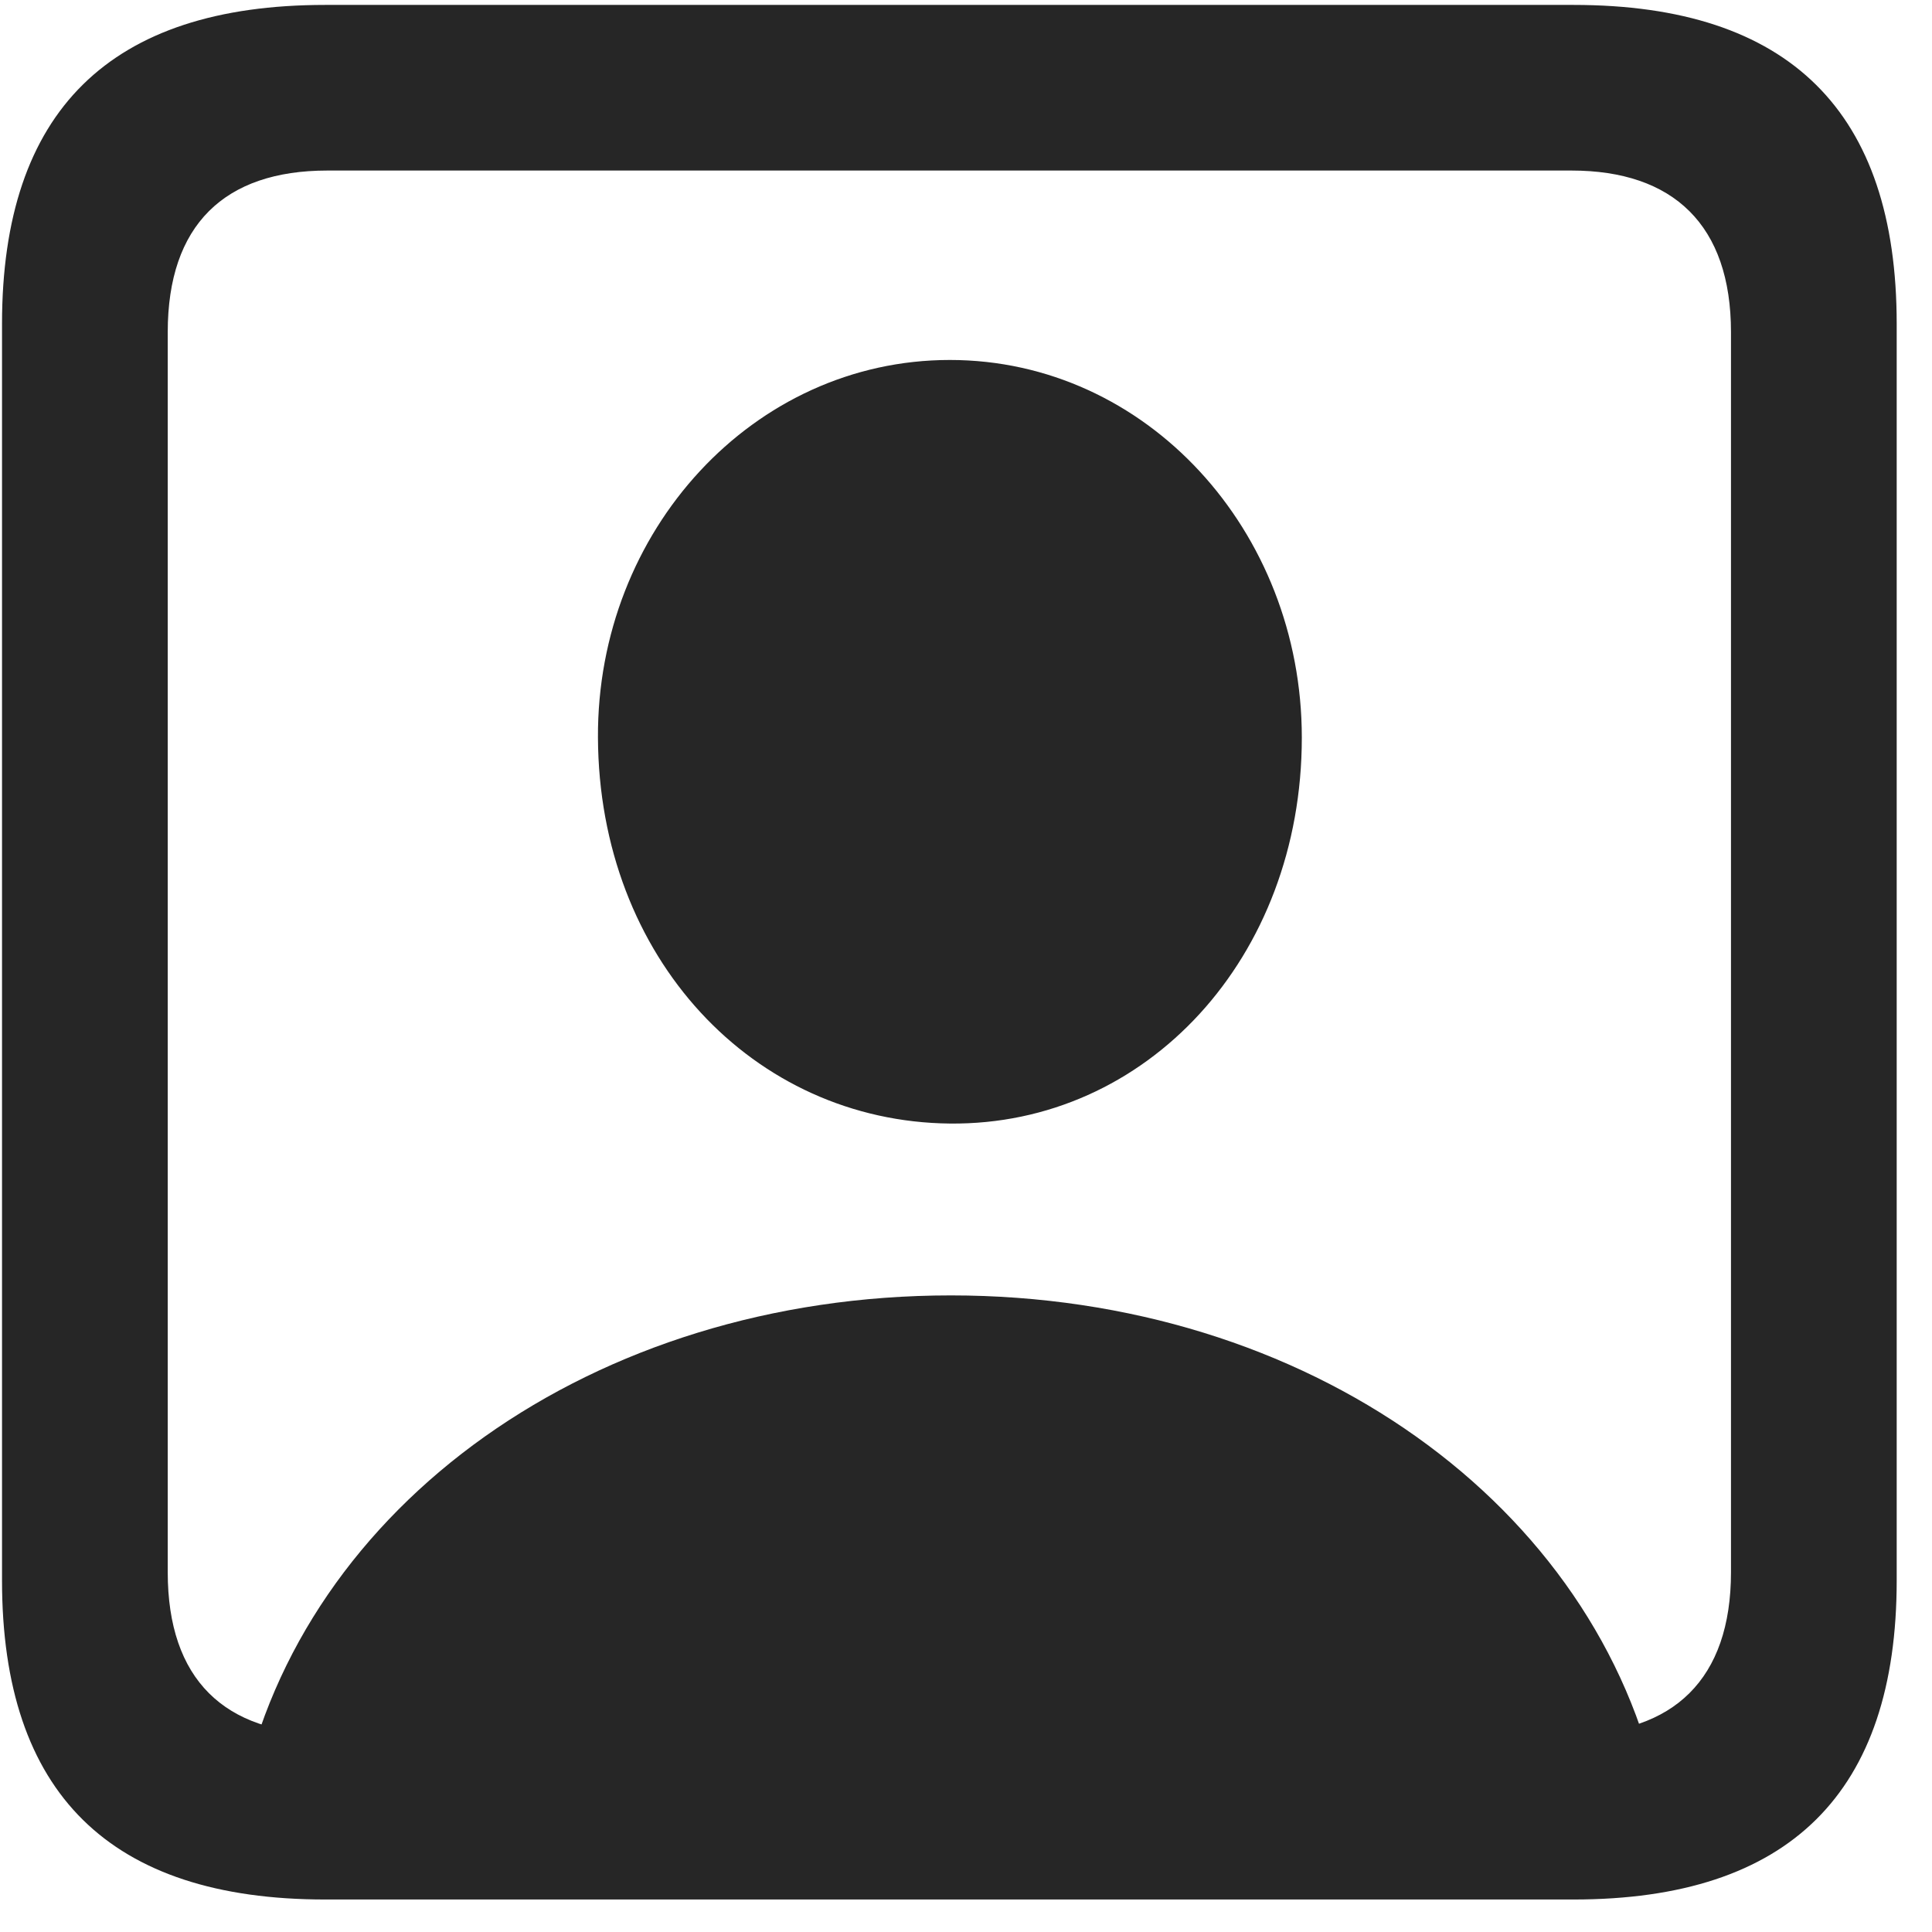 <svg width="22" height="22" viewBox="0 0 22 22" fill="none" xmlns="http://www.w3.org/2000/svg">
<path d="M3.703 21.63H17.918C20.379 21.63 21.598 20.411 21.598 17.997V3.688C21.598 1.274 20.379 0.056 17.918 0.056H3.703C1.254 0.056 0.023 1.263 0.023 3.688V17.997C0.023 20.423 1.254 21.63 3.703 21.63ZM3.727 19.743C2.555 19.743 1.91 19.122 1.91 17.903V3.782C1.91 2.563 2.555 1.942 3.727 1.942H17.895C19.055 1.942 19.711 2.563 19.711 3.782V17.903C19.711 19.122 19.055 19.743 17.895 19.743H3.727ZM2.754 20.434H18.891C18.199 17.142 14.895 14.751 10.828 14.751C6.75 14.751 3.445 17.142 2.754 20.434ZM10.816 12.794C13.055 12.817 14.824 10.907 14.824 8.399C14.824 6.044 13.055 4.099 10.816 4.099C8.578 4.099 6.797 6.044 6.809 8.399C6.82 10.907 8.578 12.771 10.816 12.794Z" fill="black" fill-opacity="0.85"/>
</svg>
